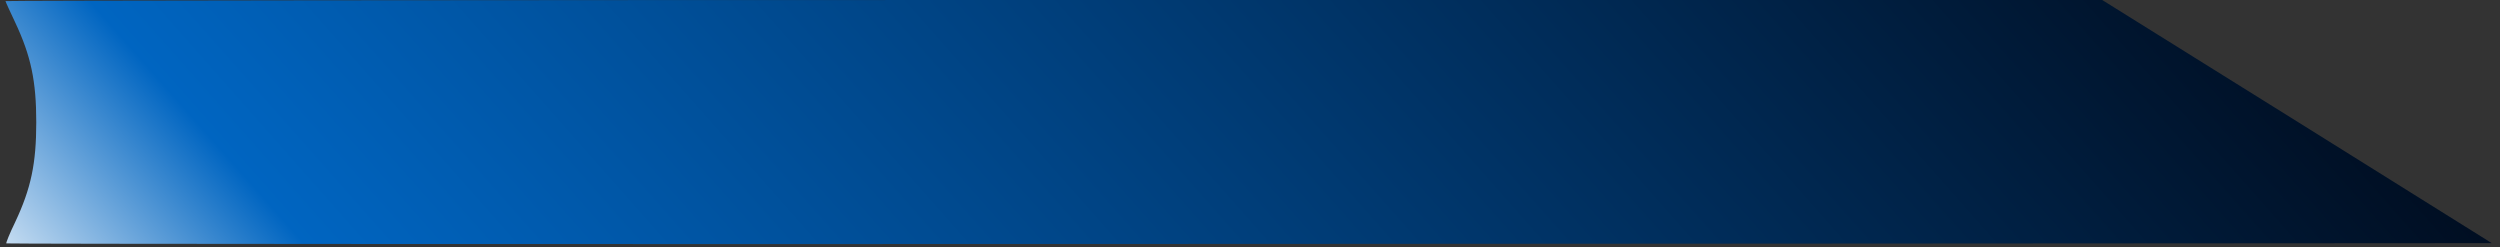 <svg xmlns="http://www.w3.org/2000/svg" version="1.0" width="910pt" height="90pt" viewBox="0 0 910 90" preserveAspectRatio="xMidYMid meet" class="header-title">
    <rect x="0" y="0" width="910" height="90" fill="#333333" stroke="none"/>
    <linearGradient id="header-title-gradient" x1="-3%" y1="100%" x2="100%" y2="100%" gradientTransform="rotate(5)">
    <stop offset="0%" stop-color="#FFF" />
    <stop offset="15%" stop-color="#0065C1" />
    <stop offset="100%" stop-color="#000d20" />
  </linearGradient>
  <g transform="translate(0,90) scale(0.1,-0.1)" fill="url(#header-title-gradient)" stroke="none">
    <path d="M20 896c0-2 16-37 35-77 58-123 77-215 77-364 0-150-19-241-77-364-20-41-34-76-32-77 2-2 2039-3 4526-2l4521 3-709 443-709 442-3816 0c-2099 0-3816-2-3816-4z"/>
  </g>
</svg>